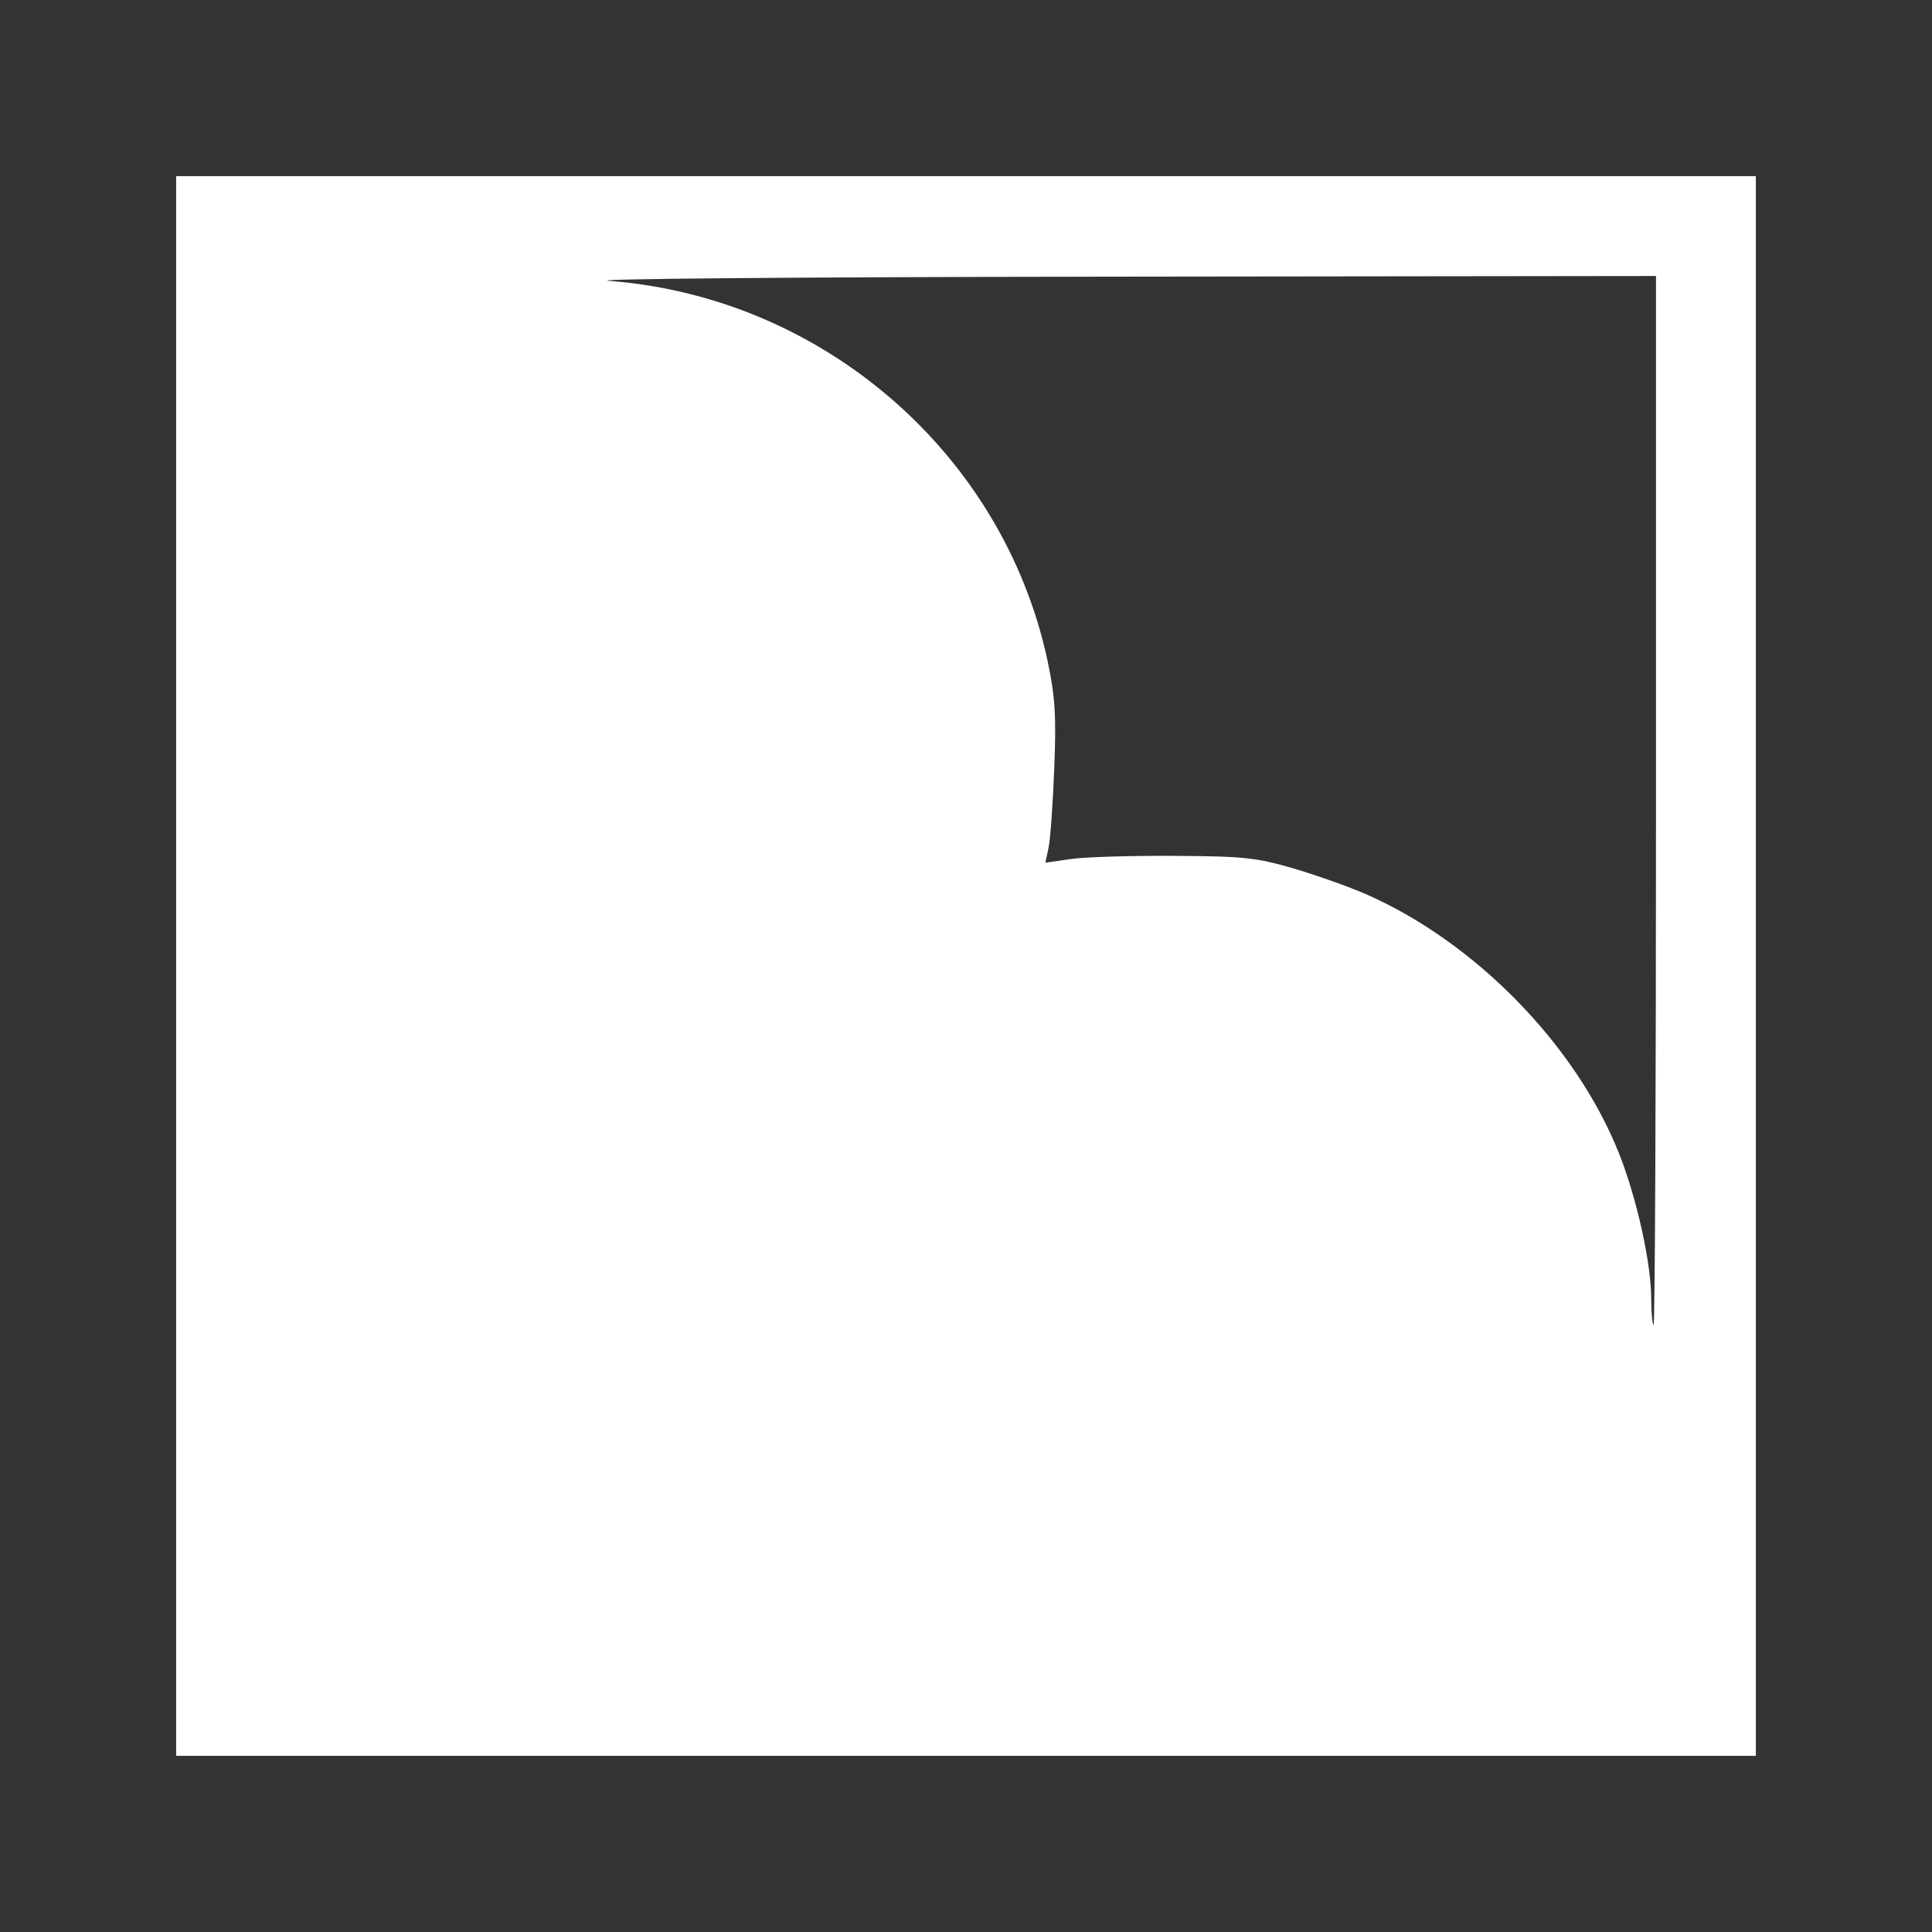 <svg width="35" height="35" viewBox="0 0 35 35" fill="none" xmlns="http://www.w3.org/2000/svg">
<path opacity="0.9" d="M0 0V35H35V0H0ZM3.191 3.191H31.809V31.809H3.191V3.191Z" fill="#1D1D1F"/>
<path opacity="0.9" d="M30 14.5V5L20.093 5.012C14.434 5.019 10.553 5.052 11.041 5.089C14.909 5.387 18.175 8.219 18.977 11.969C19.115 12.619 19.137 12.962 19.099 13.919C19.074 14.558 19.028 15.204 18.996 15.355L18.938 15.629L19.398 15.562C19.651 15.525 20.493 15.5 21.27 15.505C22.535 15.512 22.76 15.536 23.434 15.733C23.847 15.854 24.44 16.065 24.751 16.201C26.729 17.071 28.547 18.932 29.327 20.888C29.649 21.694 29.912 22.876 29.913 23.523C29.914 23.785 29.934 24 29.957 24C29.981 24 30 19.725 30 14.5Z" fill="#1D1D1F"/>
</svg>
